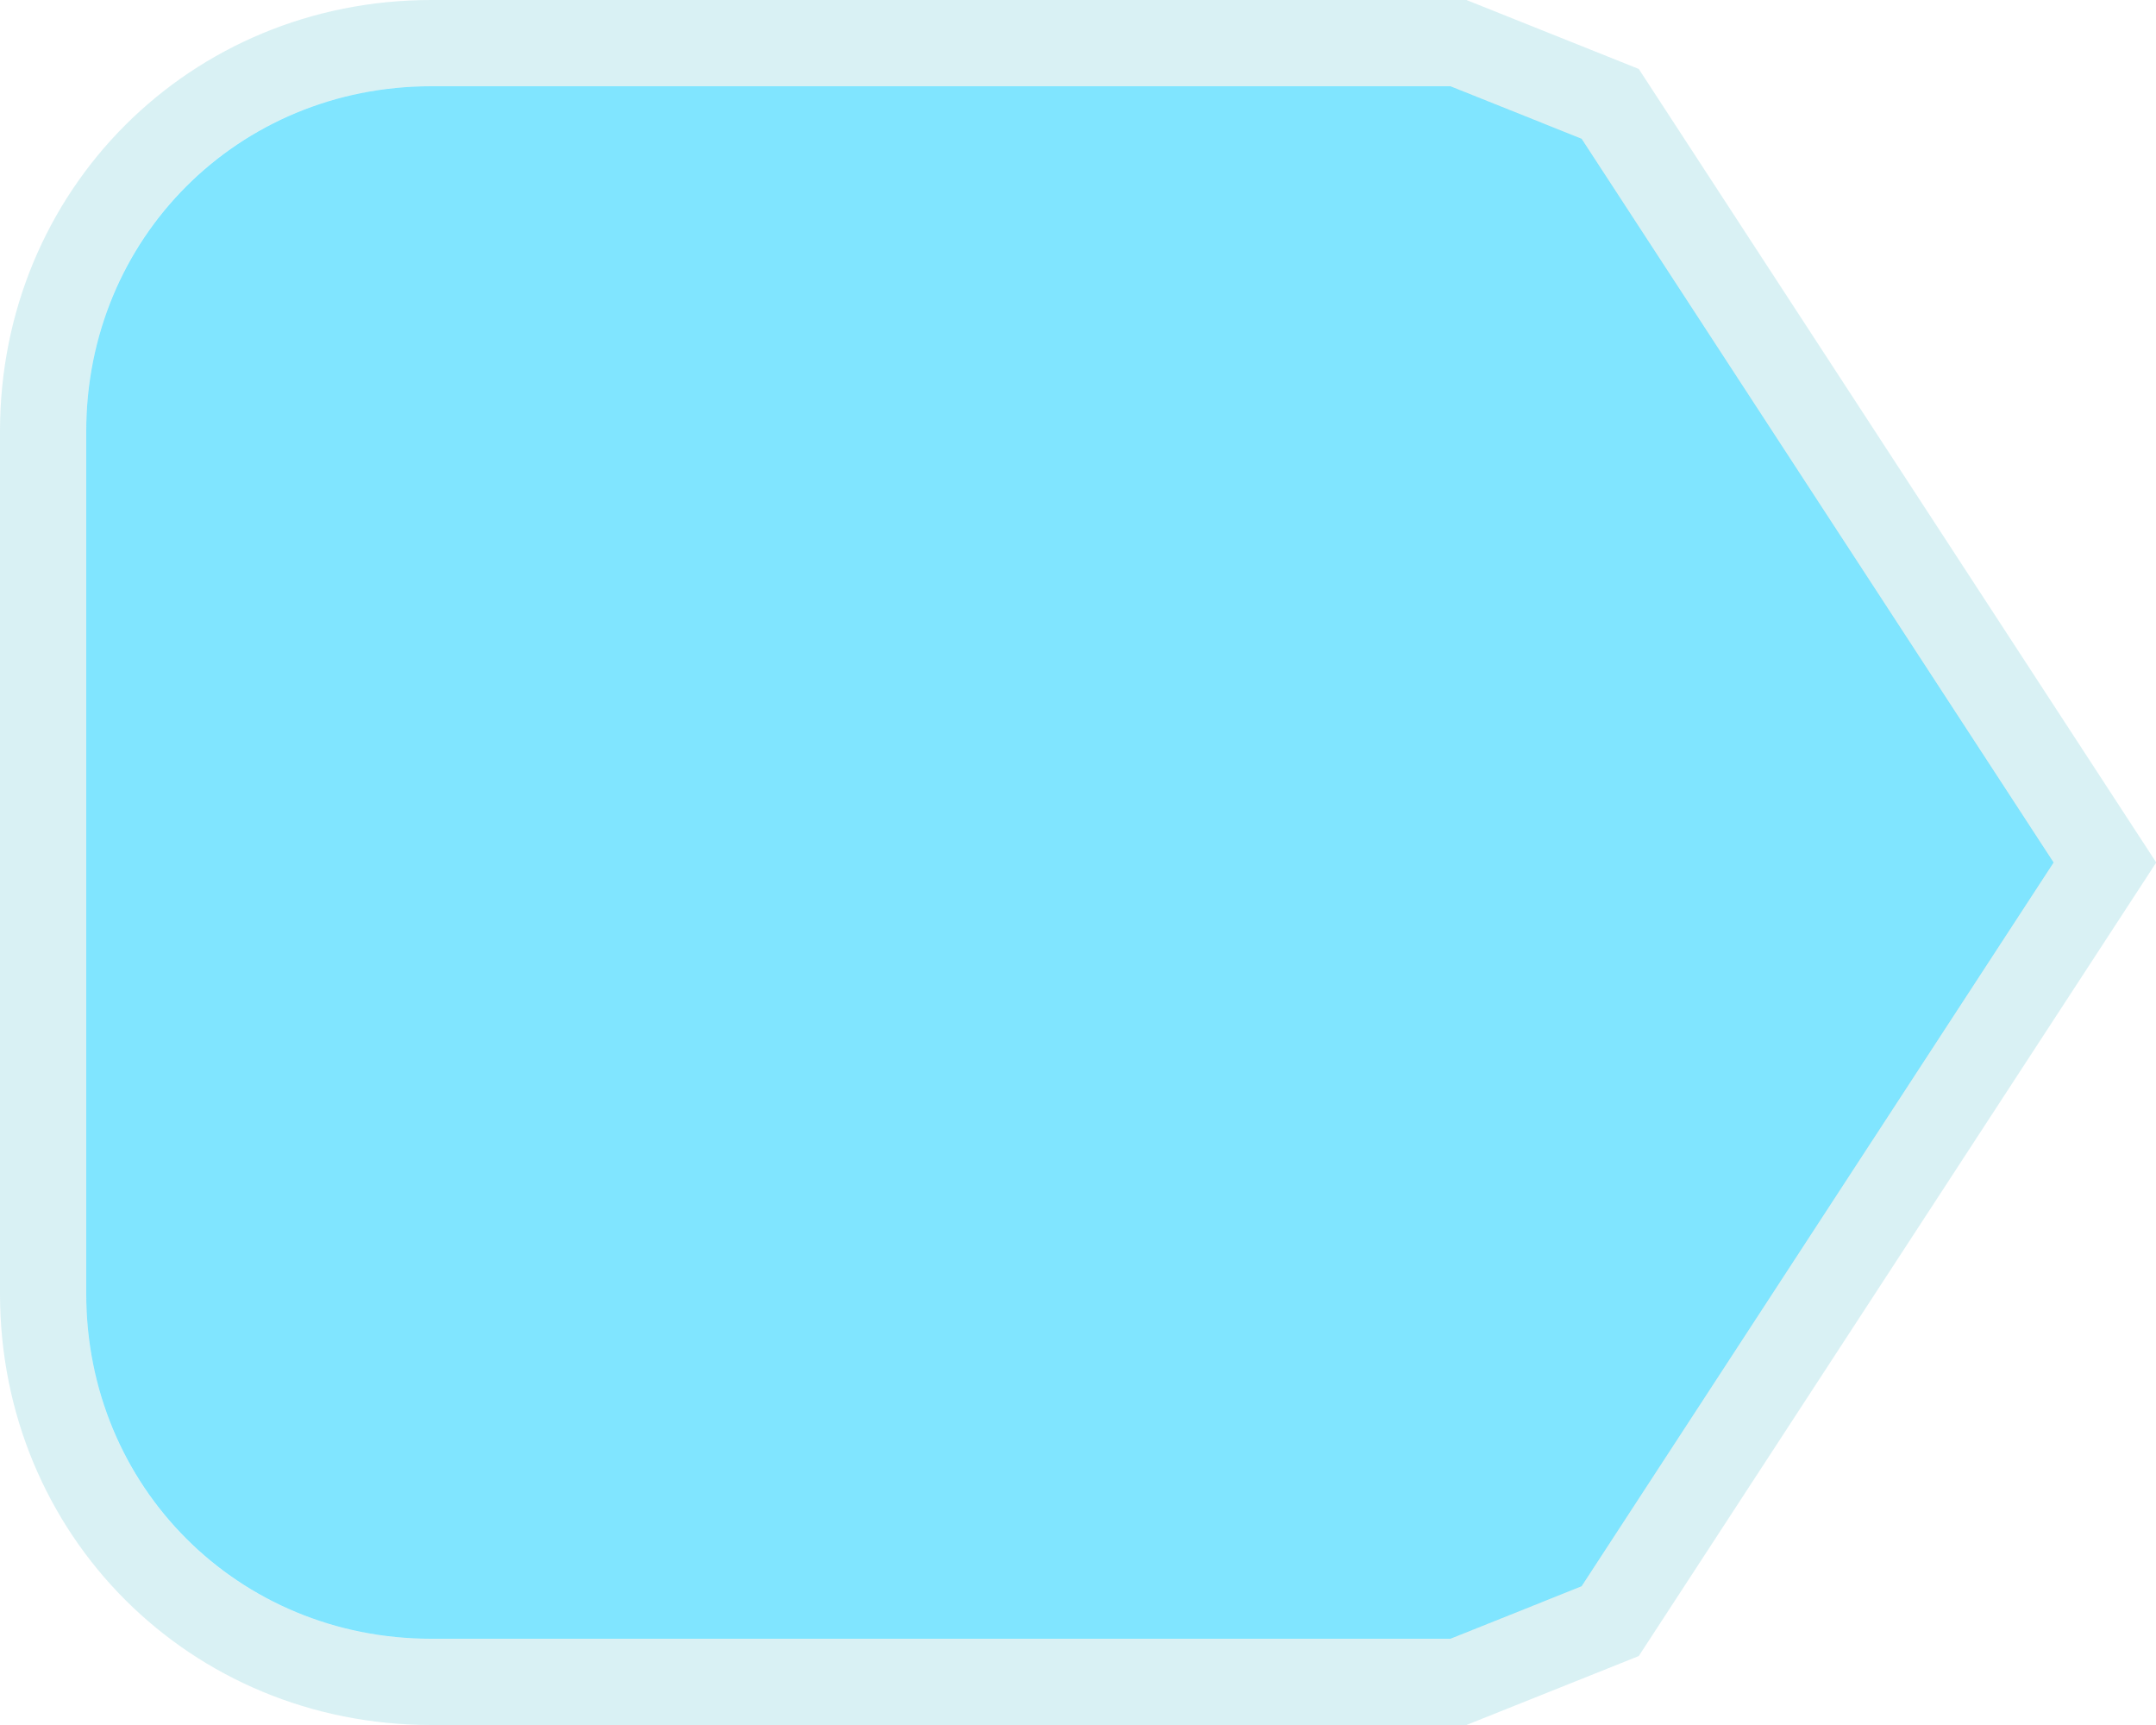 ﻿<?xml version="1.0" encoding="utf-8"?>
<svg version="1.1" xmlns:xlink="http://www.w3.org/1999/xlink" width="25px" height="20px" xmlns="http://www.w3.org/2000/svg">
  <g transform="matrix(1 0 0 1 -885 -278 )">
    <path d="M 901.817 279  C 901.817 279  903.339 279.609  903.339 279.609  C 903.339 279.609  908.812 288  908.812 288  C 908.812 288  903.339 296.391  903.339 296.391  C 903.339 296.391  901.817 297  901.817 297  C 901.817 297  890 297  890 297  C 887.76 297  886 295.24  886 293  C 886 293  886 283  886 283  C 886 280.76  887.76 279  890 279  C 890 279  901.817 279  901.817 279  Z " fill-rule="nonzero" fill="#00ccff" stroke="none" fill-opacity="0.498" />
    <path d="M 901.908 278.5  C 901.908 278.5  903.67 279.205  903.67 279.205  C 903.67 279.205  909.406 288  909.406 288  C 909.406 288  903.67 296.795  903.67 296.795  C 903.67 296.795  901.908 297.5  901.908 297.5  C 901.908 297.5  890 297.5  890 297.5  C 887.48 297.5  885.5 295.52  885.5 293  C 885.5 293  885.5 283  885.5 283  C 885.5 280.48  887.48 278.5  890 278.5  C 890 278.5  901.908 278.5  901.908 278.5  Z " stroke-width="1" stroke="#02a6b5" fill="none" stroke-opacity="0.149" />
  </g>
</svg>